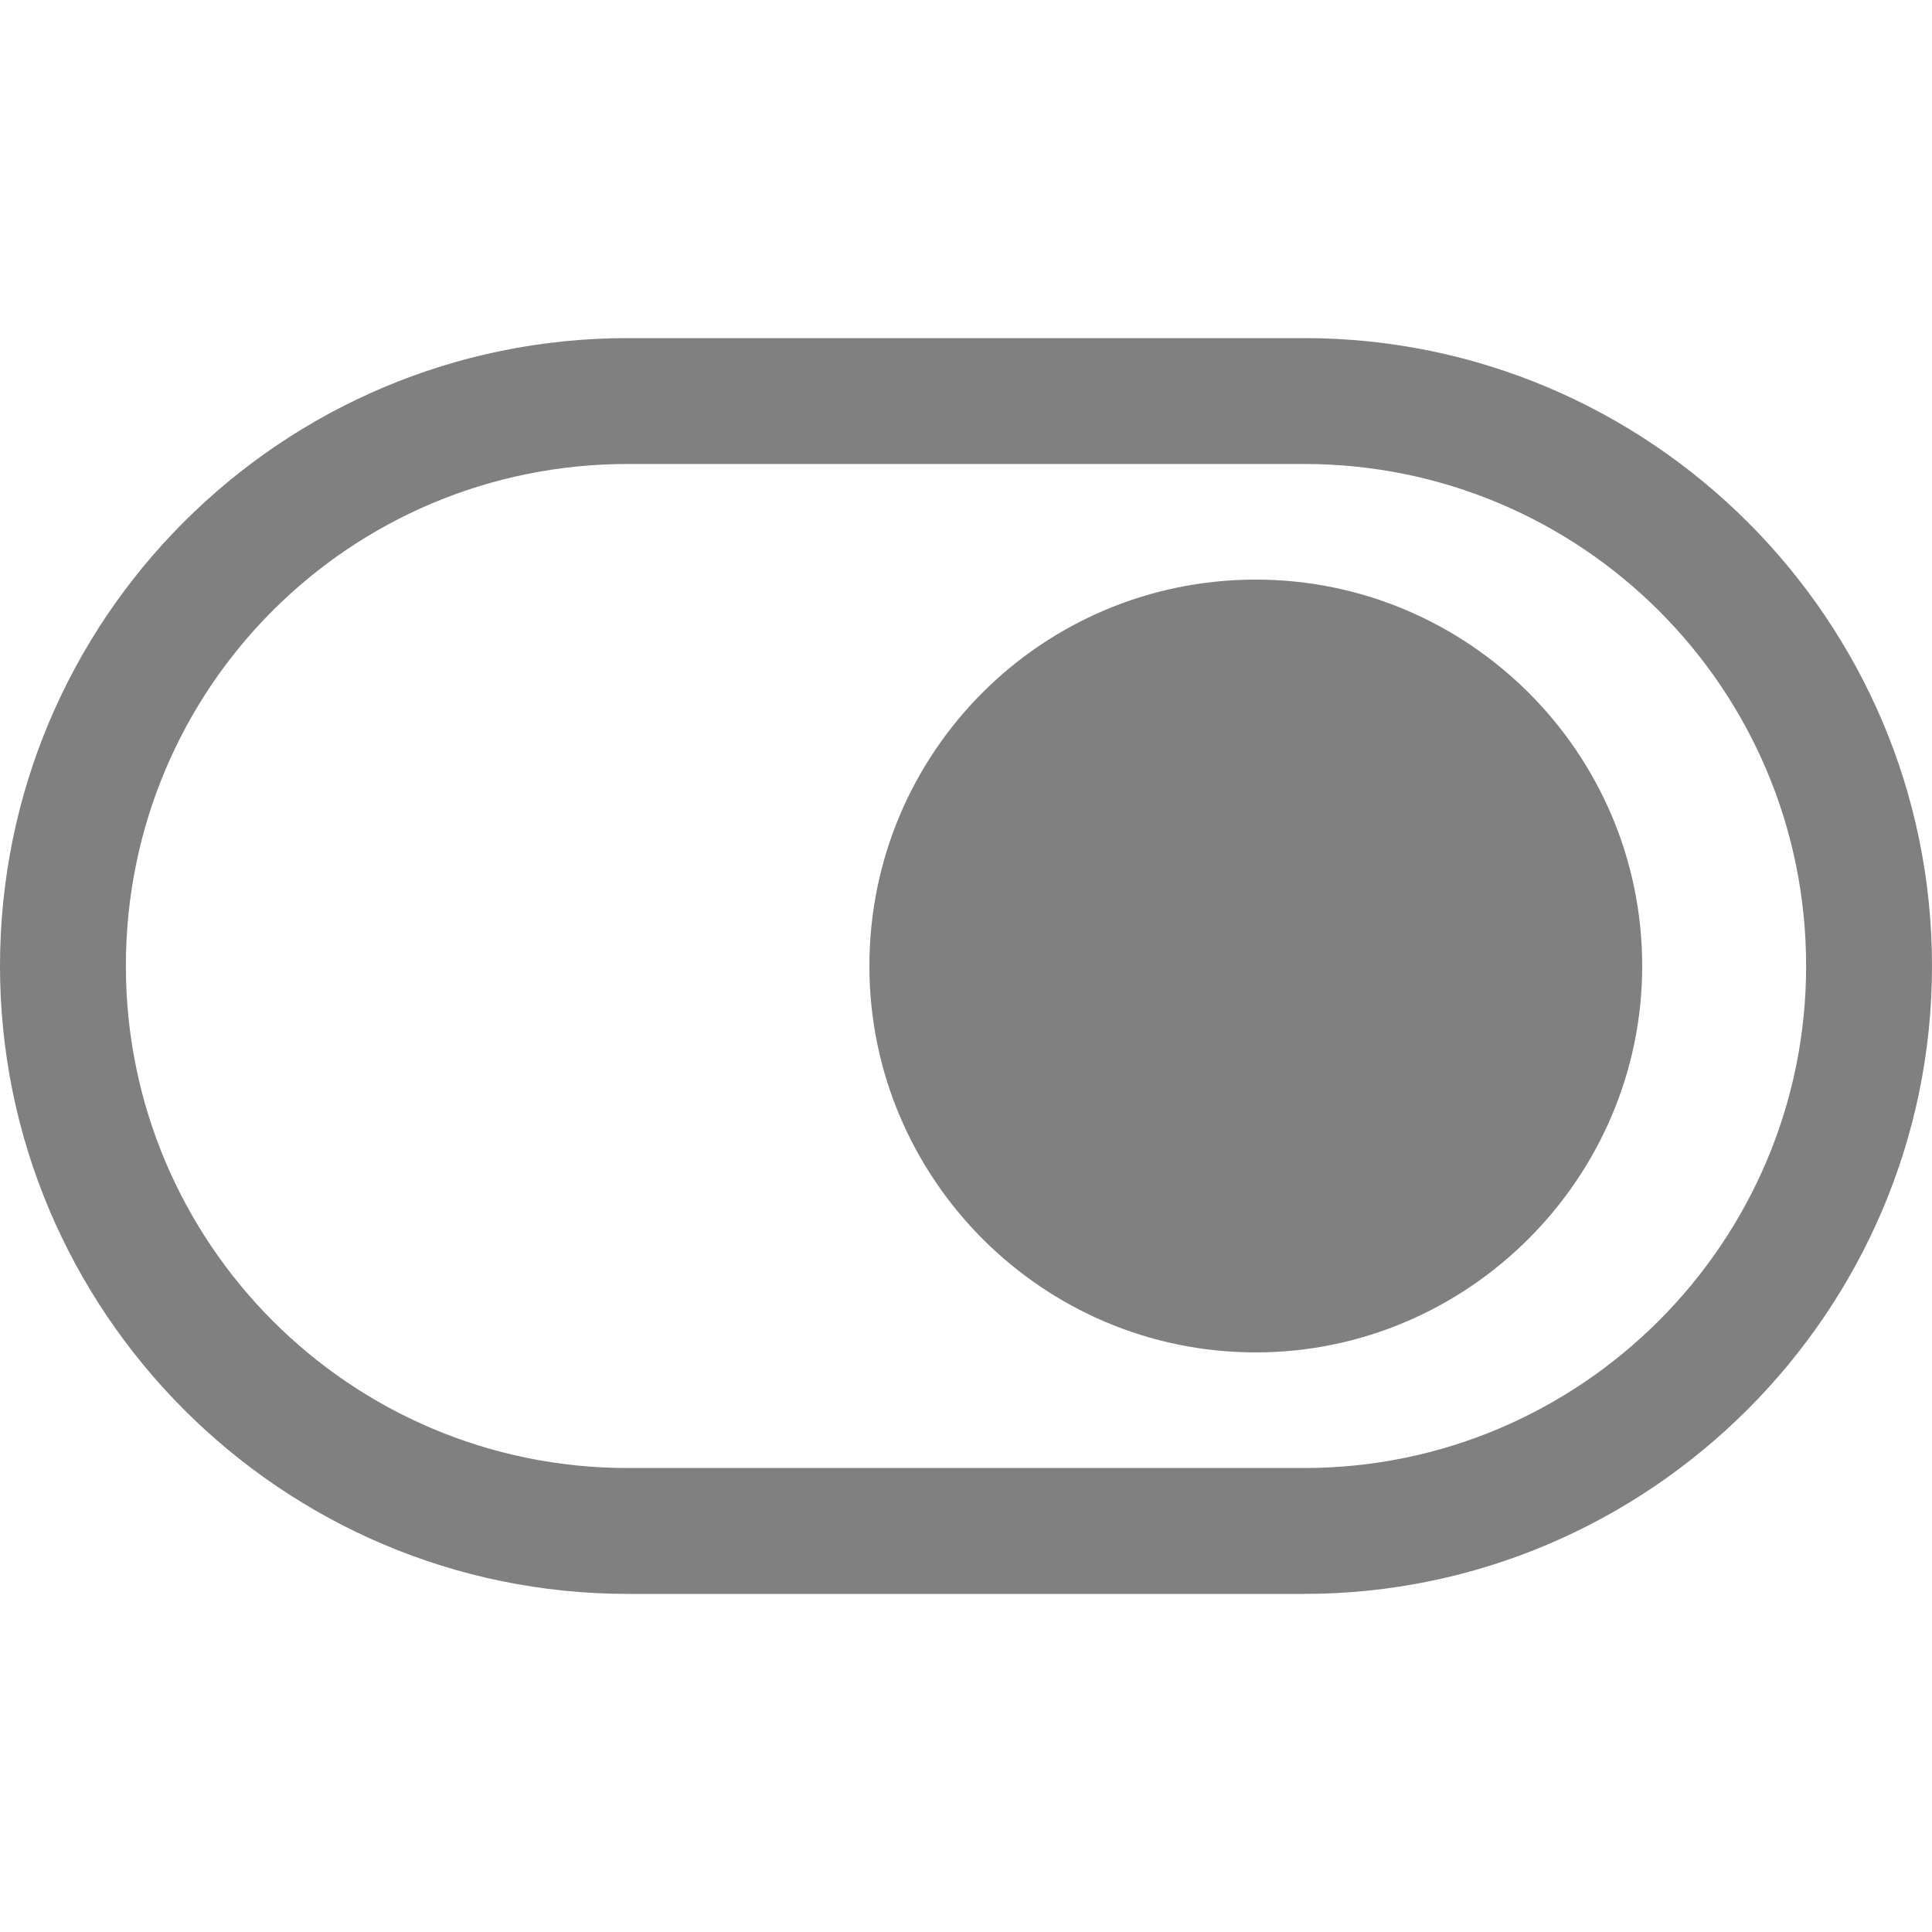 <?xml version="1.0" encoding="utf-8"?>
<!-- Generator: Adobe Illustrator 26.0.2, SVG Export Plug-In . SVG Version: 6.00 Build 0)  -->
<svg version="1.1" id="图层_1" xmlns="http://www.w3.org/2000/svg" xmlns:xlink="http://www.w3.org/1999/xlink" x="0px" y="0px"
	 viewBox="0 0 132 132" style="enable-background:new 0 0 132 132;" xml:space="preserve">
<style type="text/css">
	.st0{fill:none;}
	.st1{fill-rule:evenodd;clip-rule:evenodd;fill:#808080;}
</style>
<rect id="size" class="st0" width="132" height="132"/>
<path id="矢量_9" class="st1" d="M89.1,23.1c23.6,0,42.9,19.2,42.9,42.9c0,23.6-19.3,42.9-42.9,42.9H42.9C19.2,108.9,0,89.6,0,66
	c0-23.7,19.2-42.9,42.9-42.9H89.1z M89.1,31.7c18.9,0,34.3,15.3,34.3,34.3c0,18.9-15.4,34.3-34.3,34.3H42.9
	c-19,0-34.3-15.4-34.3-34.3c0-19,15.3-34.3,34.3-34.3H89.1z M85.8,39.6c-14.6,0-26.4,11.8-26.4,26.4c0,14.5,11.8,26.4,26.4,26.4
	c14.5,0,26.4-11.9,26.4-26.4C112.2,51.4,100.3,39.6,85.8,39.6z"/>
</svg>
